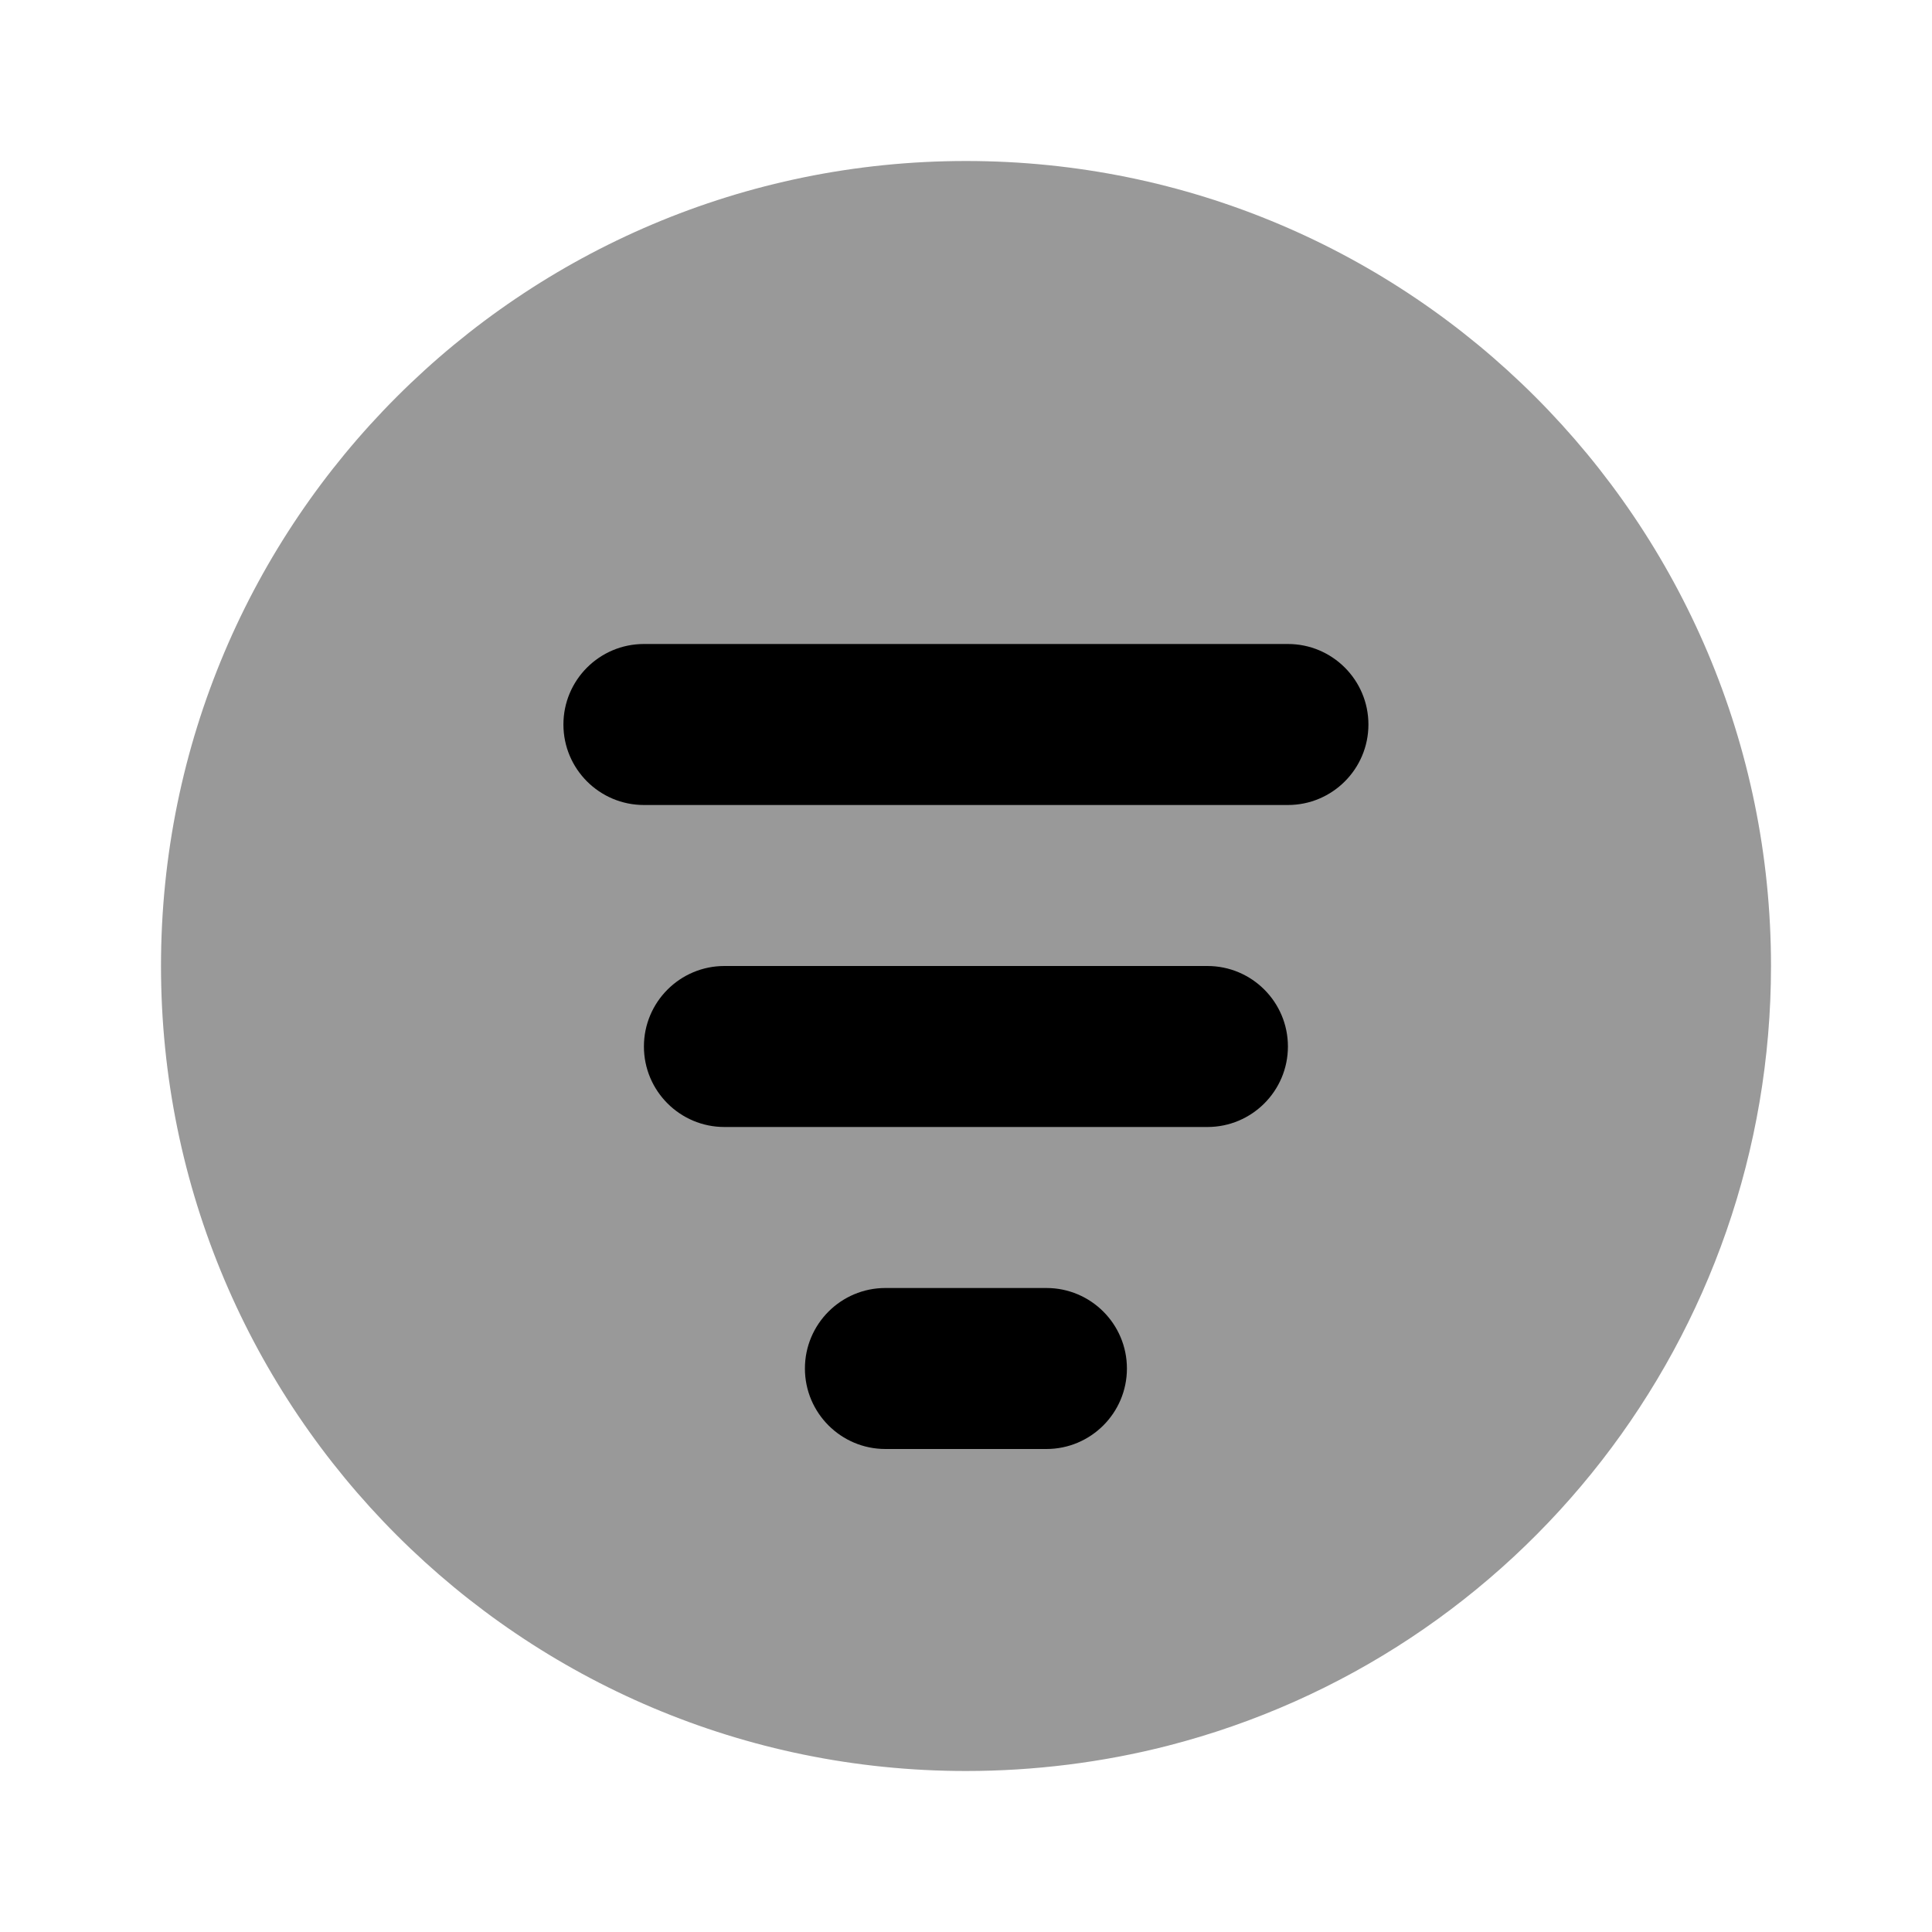 <svg width="24" height="24" viewBox="0 0 24 24" fill="none" xmlns="http://www.w3.org/2000/svg">
<path d="M12 2C6.477 2 2 6.477 2 12C2 17.523 6.477 22 12 22C12.847 22 13.694 21.894 14.5 21.688C18.89 20.564 22 16.594 22 12C22 6.477 17.523 2 12 2Z" fill="black" fill-opacity="0.4"/>
<path d="M7.999 8C7.447 8 6.999 8.448 6.999 9C6.999 9.552 7.447 10 7.999 10H15.999C16.551 10 16.999 9.552 16.999 9C16.999 8.448 16.551 8 15.999 8H7.999ZM8.999 12C8.447 12 7.999 12.448 7.999 13C7.999 13.552 8.447 14 8.999 14H14.999C15.551 14 15.999 13.552 15.999 13C15.999 12.448 15.551 12 14.999 12H8.999ZM10.999 16C10.447 16 9.999 16.448 9.999 17C9.999 17.552 10.447 18 10.999 18H12.999C13.551 18 13.999 17.552 13.999 17C13.999 16.448 13.551 16 12.999 16H10.999Z" fill="black"/>
</svg>
